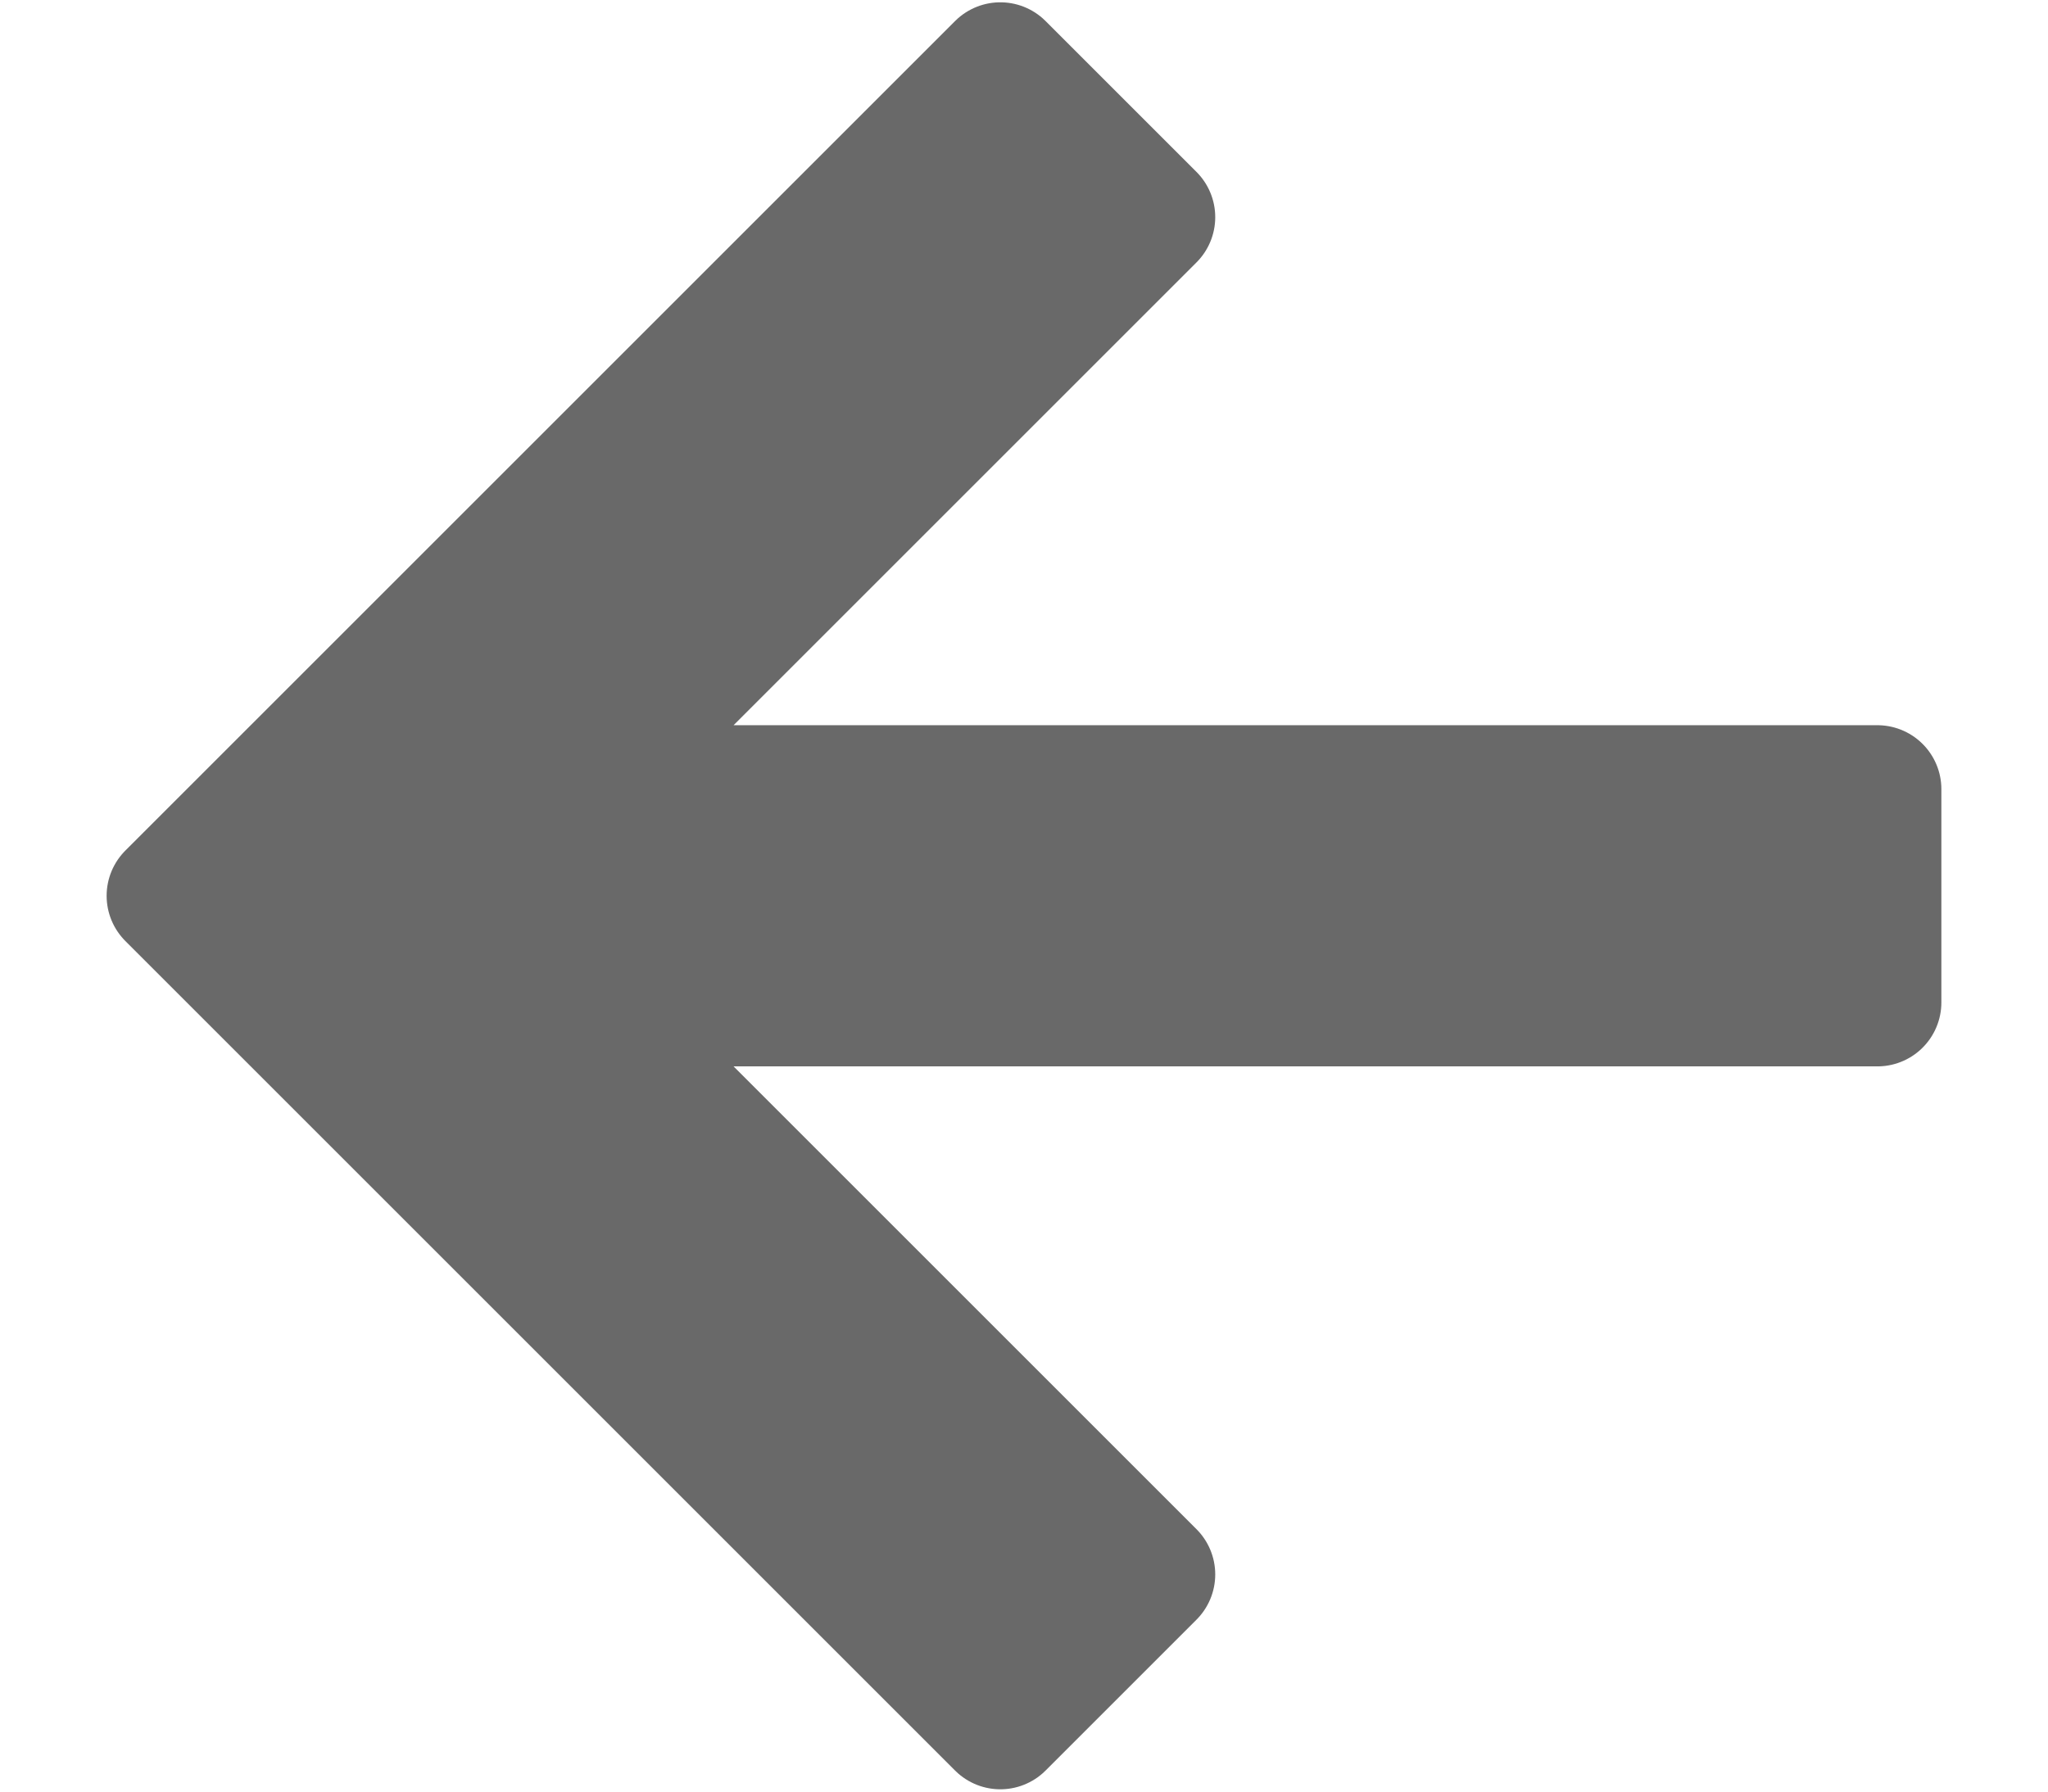 <svg width="16" height="14" viewBox="0 0 16 14" fill="none" xmlns="http://www.w3.org/2000/svg">
<path d="M4.524 6.167H14.667V7.833H4.524L8.994 12.303L7.815 13.482L1.333 7L7.815 0.518L8.994 1.697L4.524 6.167Z" fill="#696969" stroke="#696969" stroke-linejoin="round"/>
</svg>
